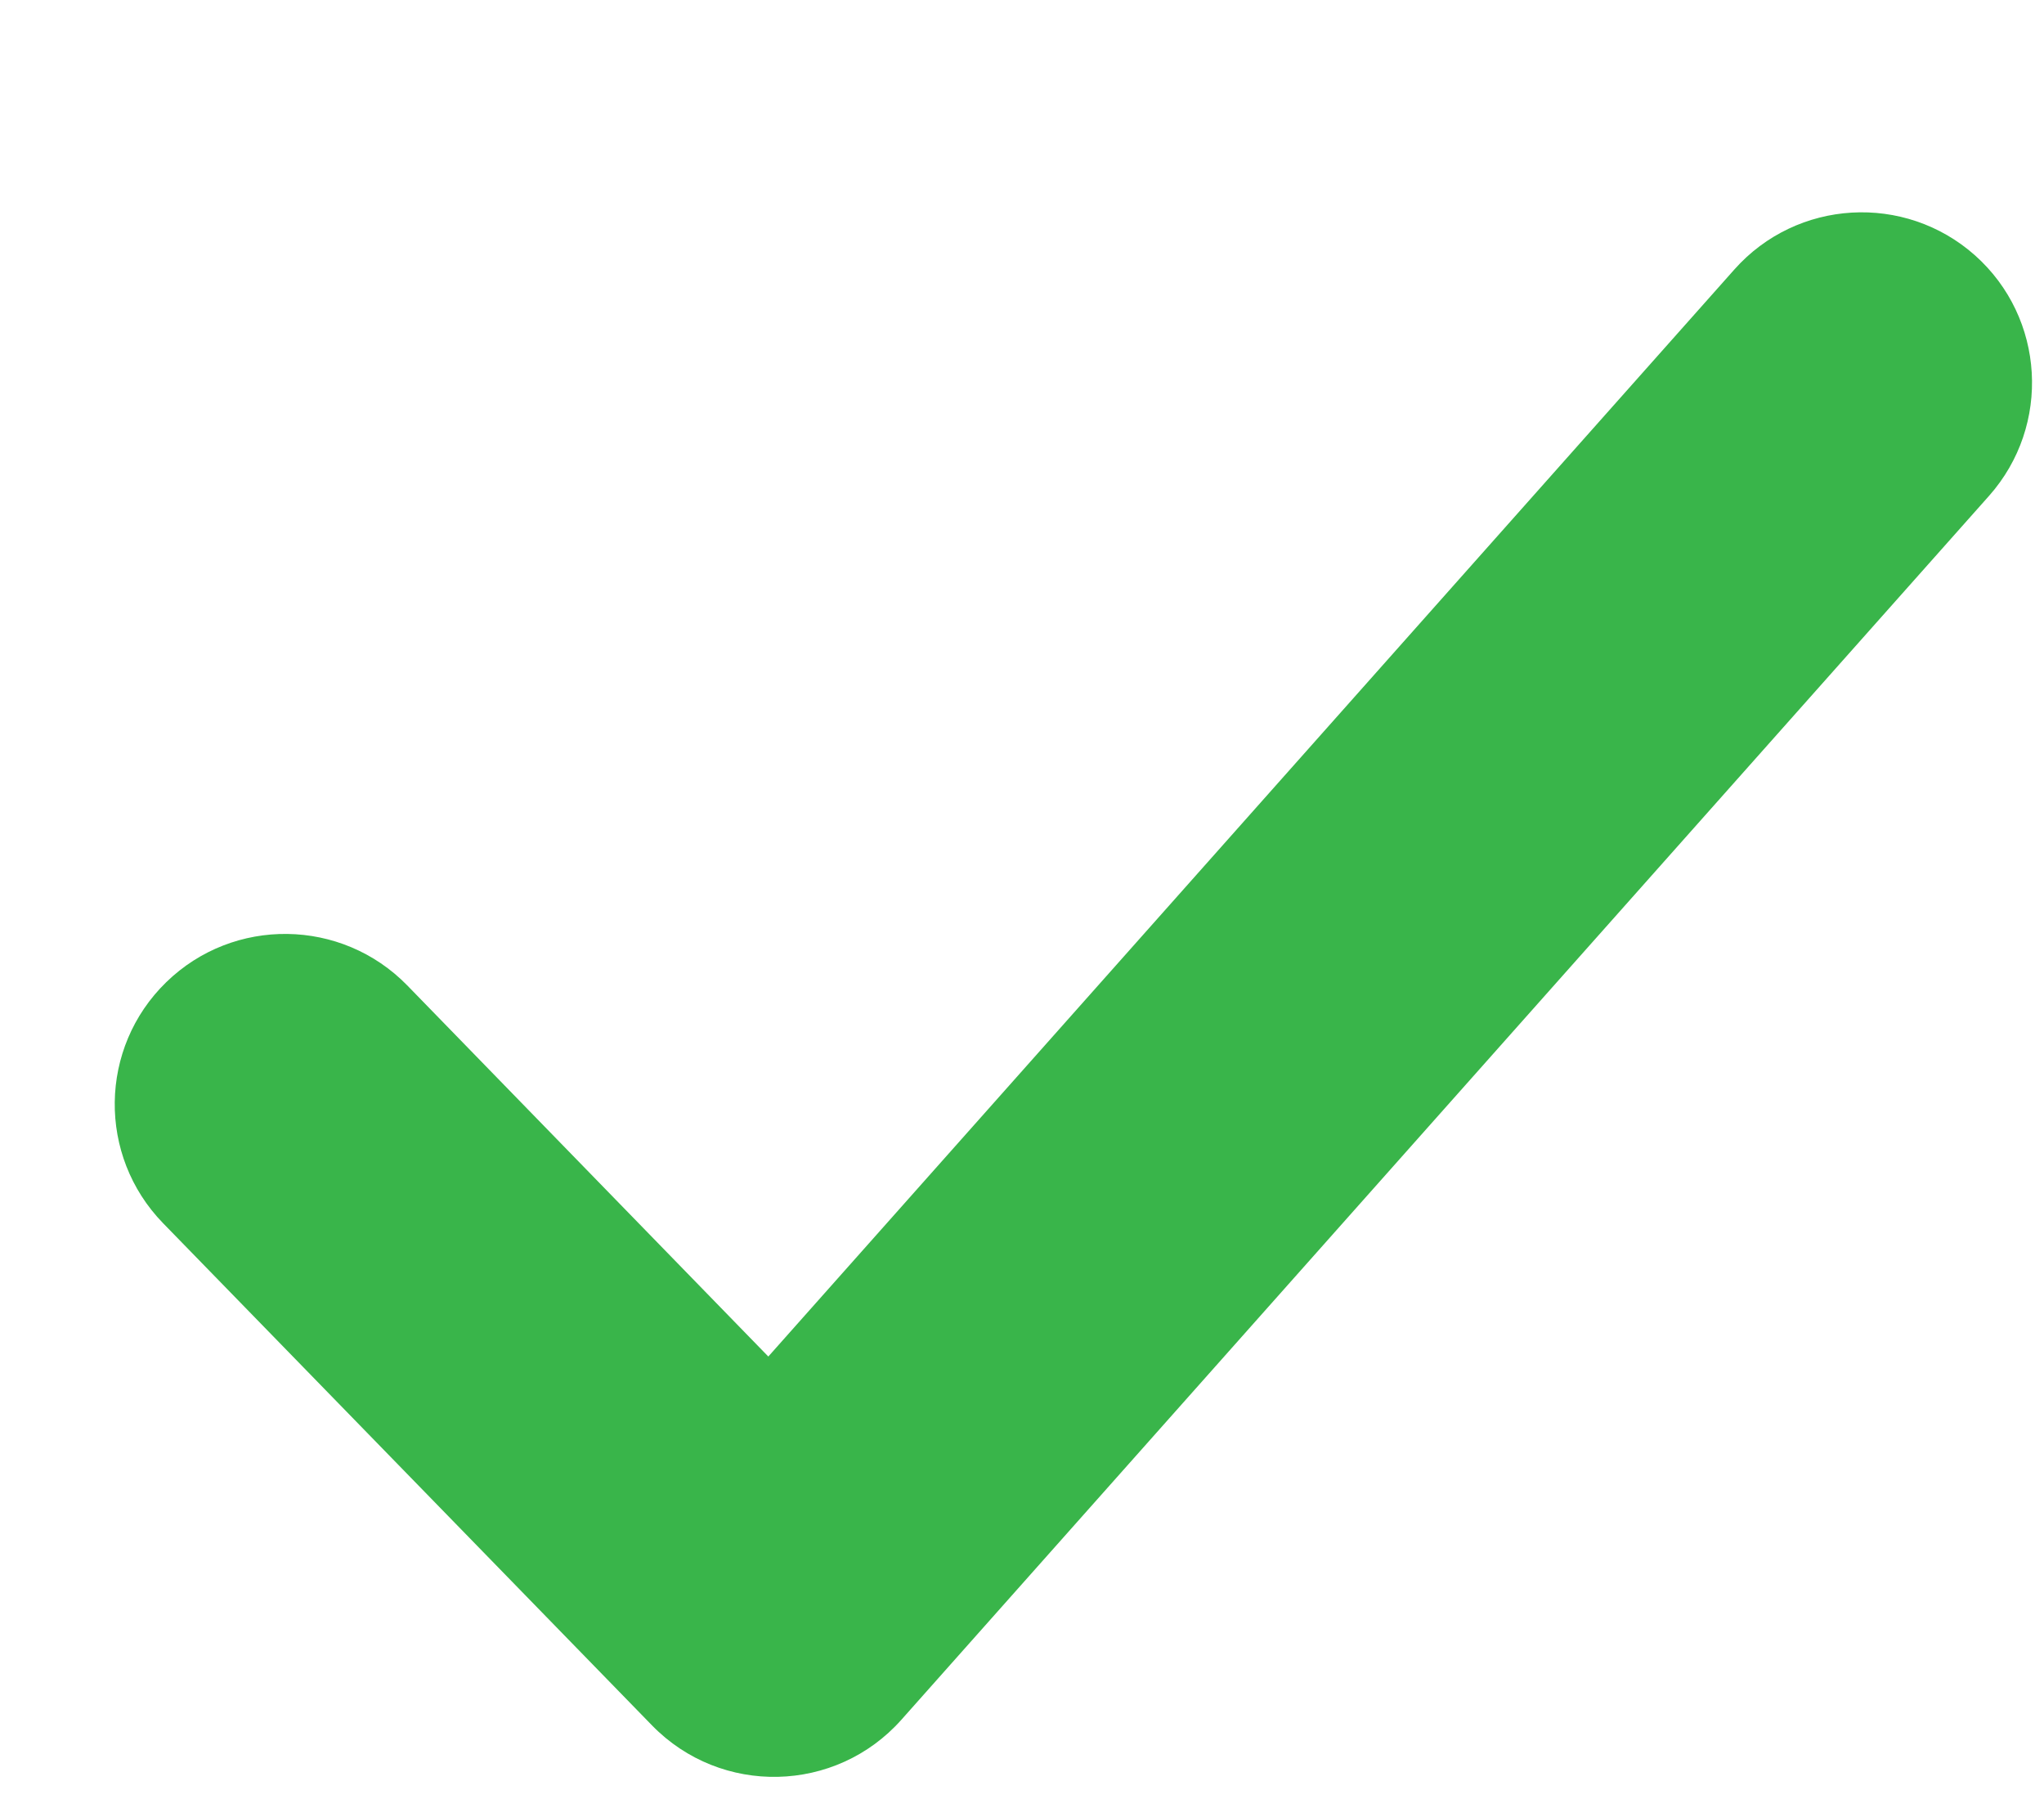<?xml version="1.0" encoding="UTF-8"?>
<svg width="9px" height="8px" viewBox="0 0 9 8" version="1.1" xmlns="http://www.w3.org/2000/svg" xmlns:xlink="http://www.w3.org/1999/xlink">
    <!-- Generator: Sketch 50.2 (55047) - http://www.bohemiancoding.com/sketch -->
    <title>confirm</title>
    <desc>Created with Sketch.</desc>
    <defs></defs>
    <g id="Page-1" stroke="none" stroke-width="1" fill="none" fill-rule="evenodd">
        <g id="Artboard-1" transform="translate(-929, -199)" fill="#39B54A" fill-rule="nonzero">
            <g id="Group-57" transform="translate(0, -0.955)">
                <path d="M936.637,201.141 C936.912,200.832 937.386,200.804 937.696,201.079 C938.005,201.354 938.033,201.828 937.758,202.138 L932.969,207.526 C932.68,207.851 932.175,207.863 931.871,207.551 L929.718,205.34 C929.429,205.043 929.435,204.568 929.732,204.279 C930.029,203.99 930.504,203.997 930.793,204.293 L932.383,205.927 L936.637,201.141 Z" id="confirm"></path>
            </g>
        </g>
    </g>
</svg>